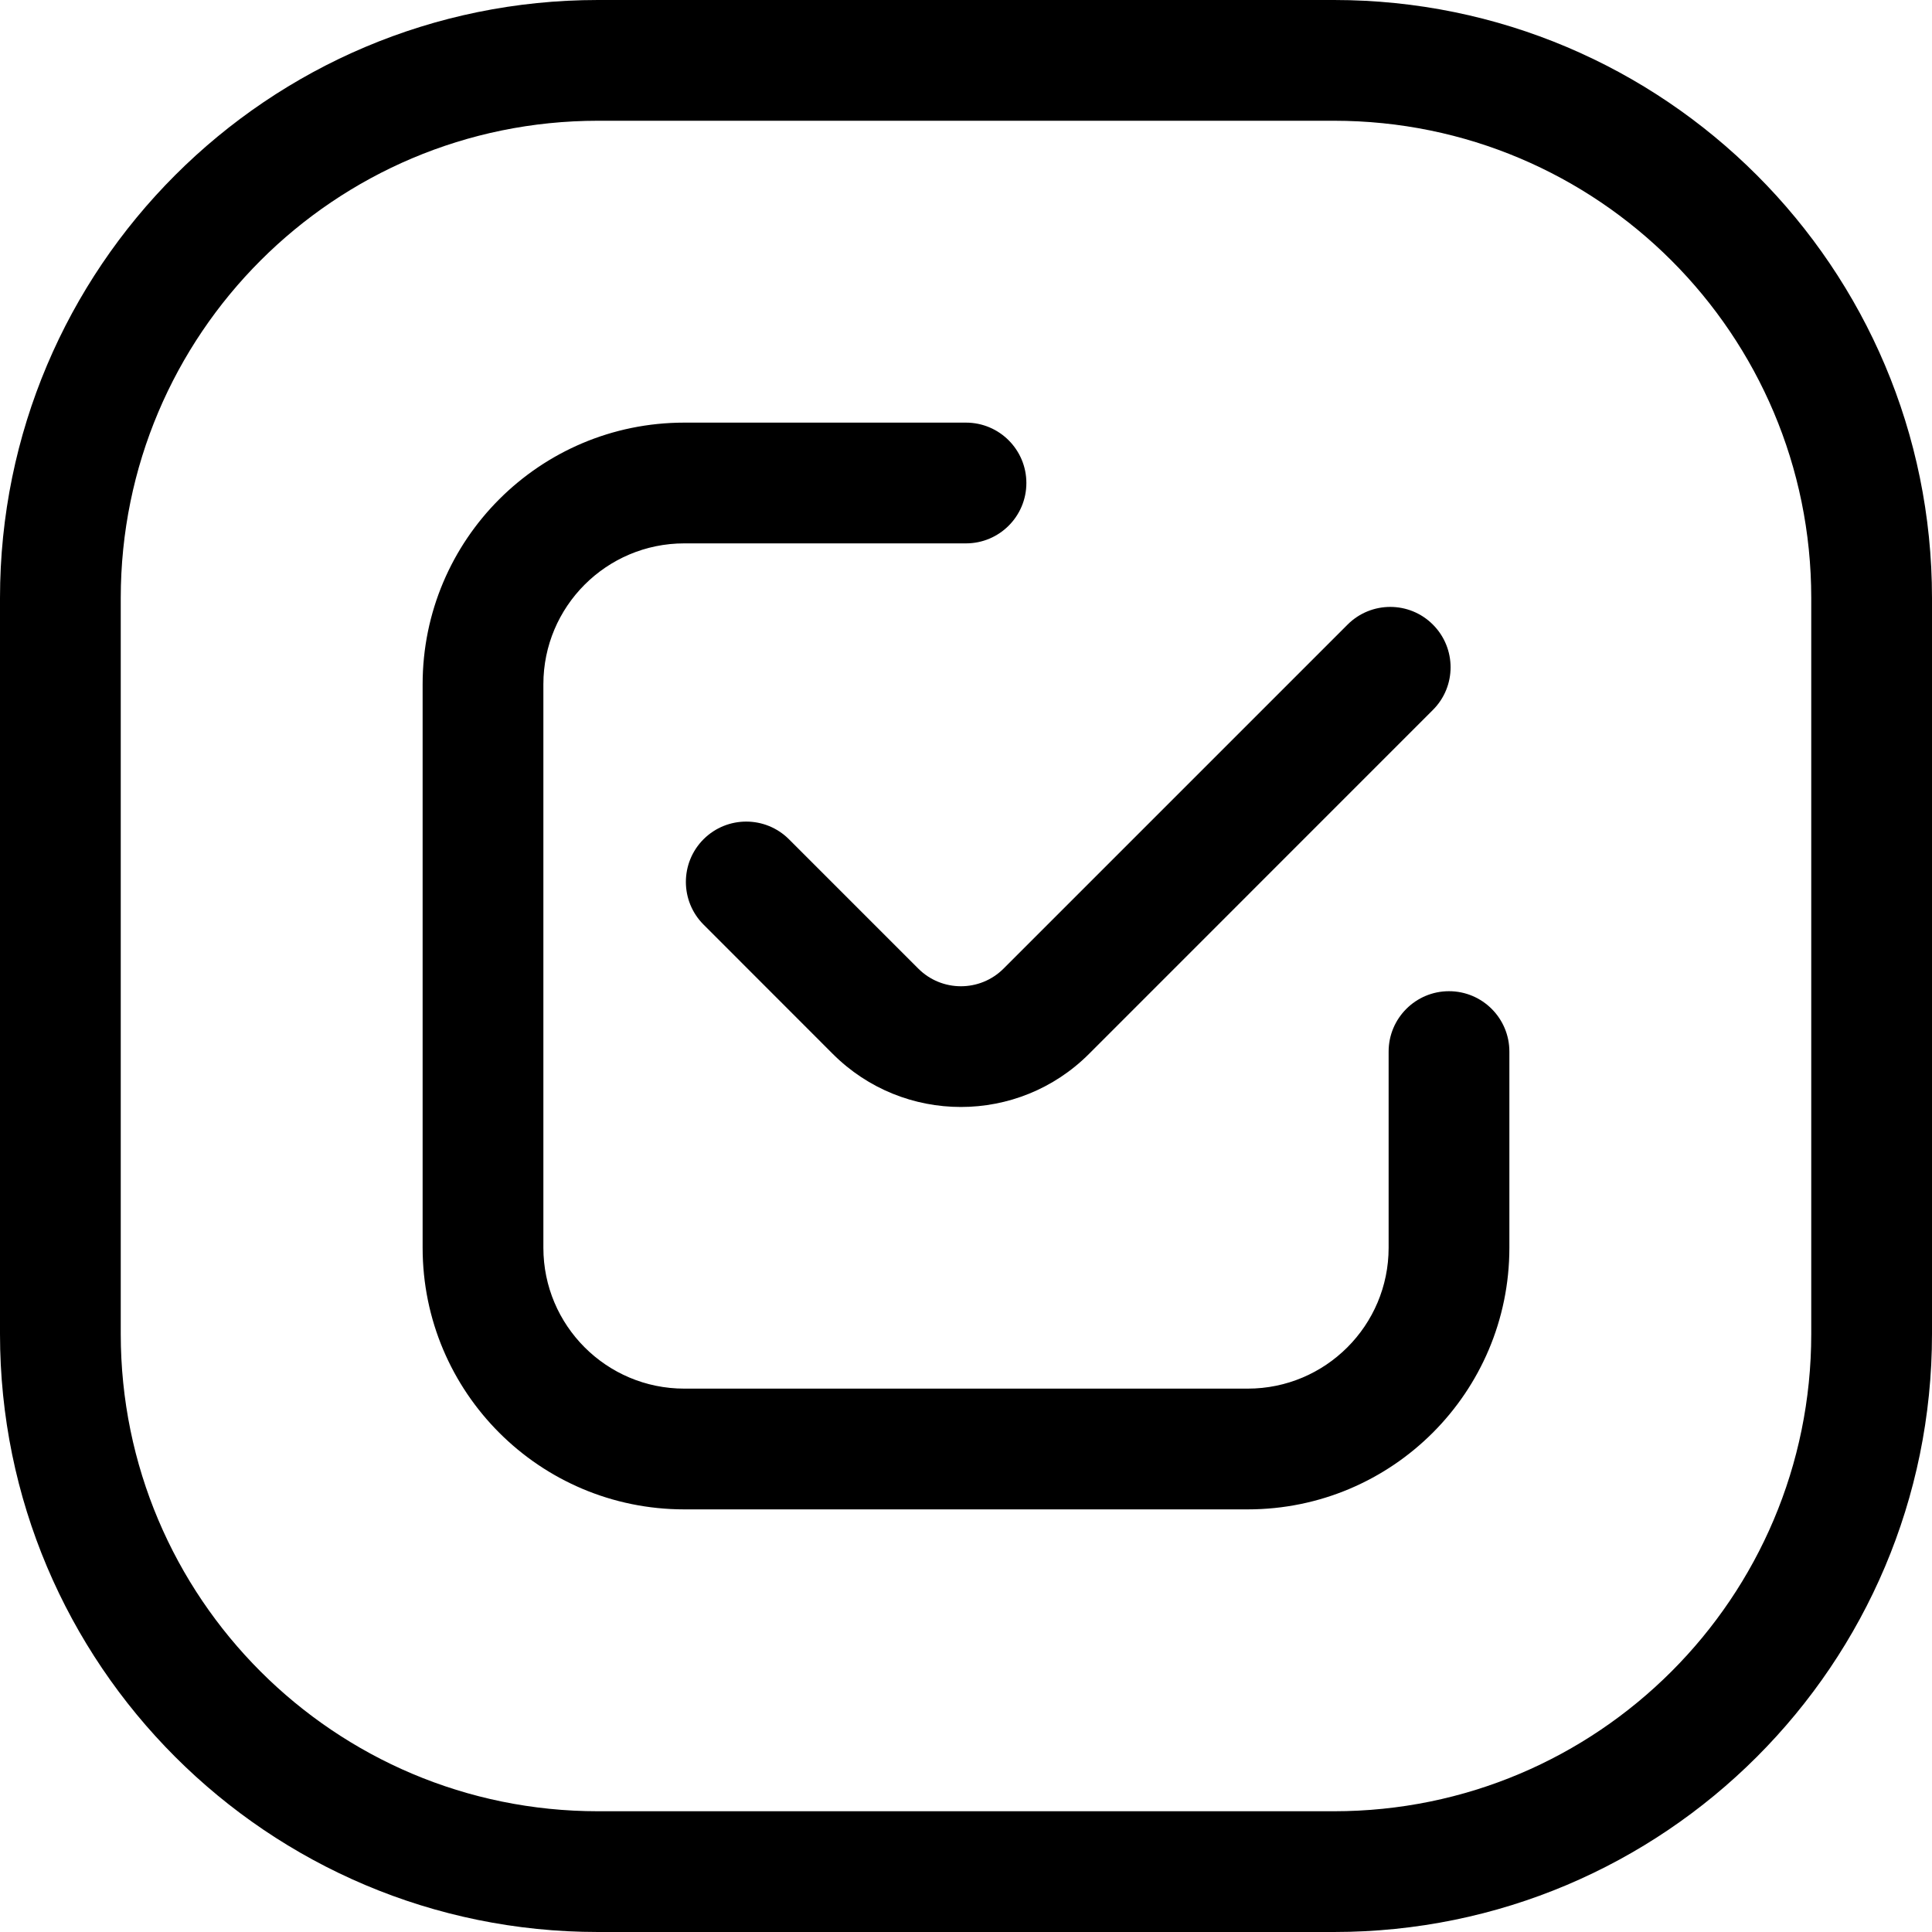 <svg width="24" height="24" viewBox="0 0 24 24" fill="none" xmlns="http://www.w3.org/2000/svg">
<path d="M16.571 1.5C19.846 1.5 22.5 4.154 22.5 7.429V16.571C22.5 19.846 19.846 22.5 16.571 22.5H7.429C4.154 22.5 1.5 19.846 1.5 16.571V7.429C1.5 4.154 4.154 1.5 7.429 1.5H16.571ZM7.429 0C3.326 0 0 3.326 0 7.429V16.571C0 20.674 3.326 24 7.429 24H16.571C20.674 24 24 20.674 24 16.571V7.429C24 3.326 20.674 0 16.571 0H7.429ZM17.8 7.759C17.508 7.466 17.033 7.466 16.74 7.759L12.467 12.032C12.174 12.325 11.699 12.325 11.406 12.031L9.801 10.426C9.508 10.133 9.033 10.133 8.74 10.425C8.447 10.718 8.447 11.193 8.74 11.486L10.345 13.092C11.224 13.971 12.649 13.971 13.528 13.092L17.8 8.819C18.093 8.527 18.093 8.052 17.8 7.759ZM8.5 5.25C6.705 5.25 5.25 6.705 5.25 8.5V15.5C5.25 17.295 6.705 18.75 8.5 18.75H15.5C17.295 18.75 18.75 17.295 18.75 15.5V13.063C18.75 12.649 18.414 12.313 18 12.313C17.586 12.313 17.25 12.649 17.25 13.063V15.5C17.25 16.466 16.466 17.25 15.5 17.25H8.5C7.534 17.25 6.75 16.466 6.75 15.5V8.5C6.75 7.534 7.534 6.75 8.5 6.75H12C12.414 6.75 12.75 6.414 12.75 6C12.75 5.586 12.414 5.25 12 5.25H8.5Z" fill="black"/>
</svg>
